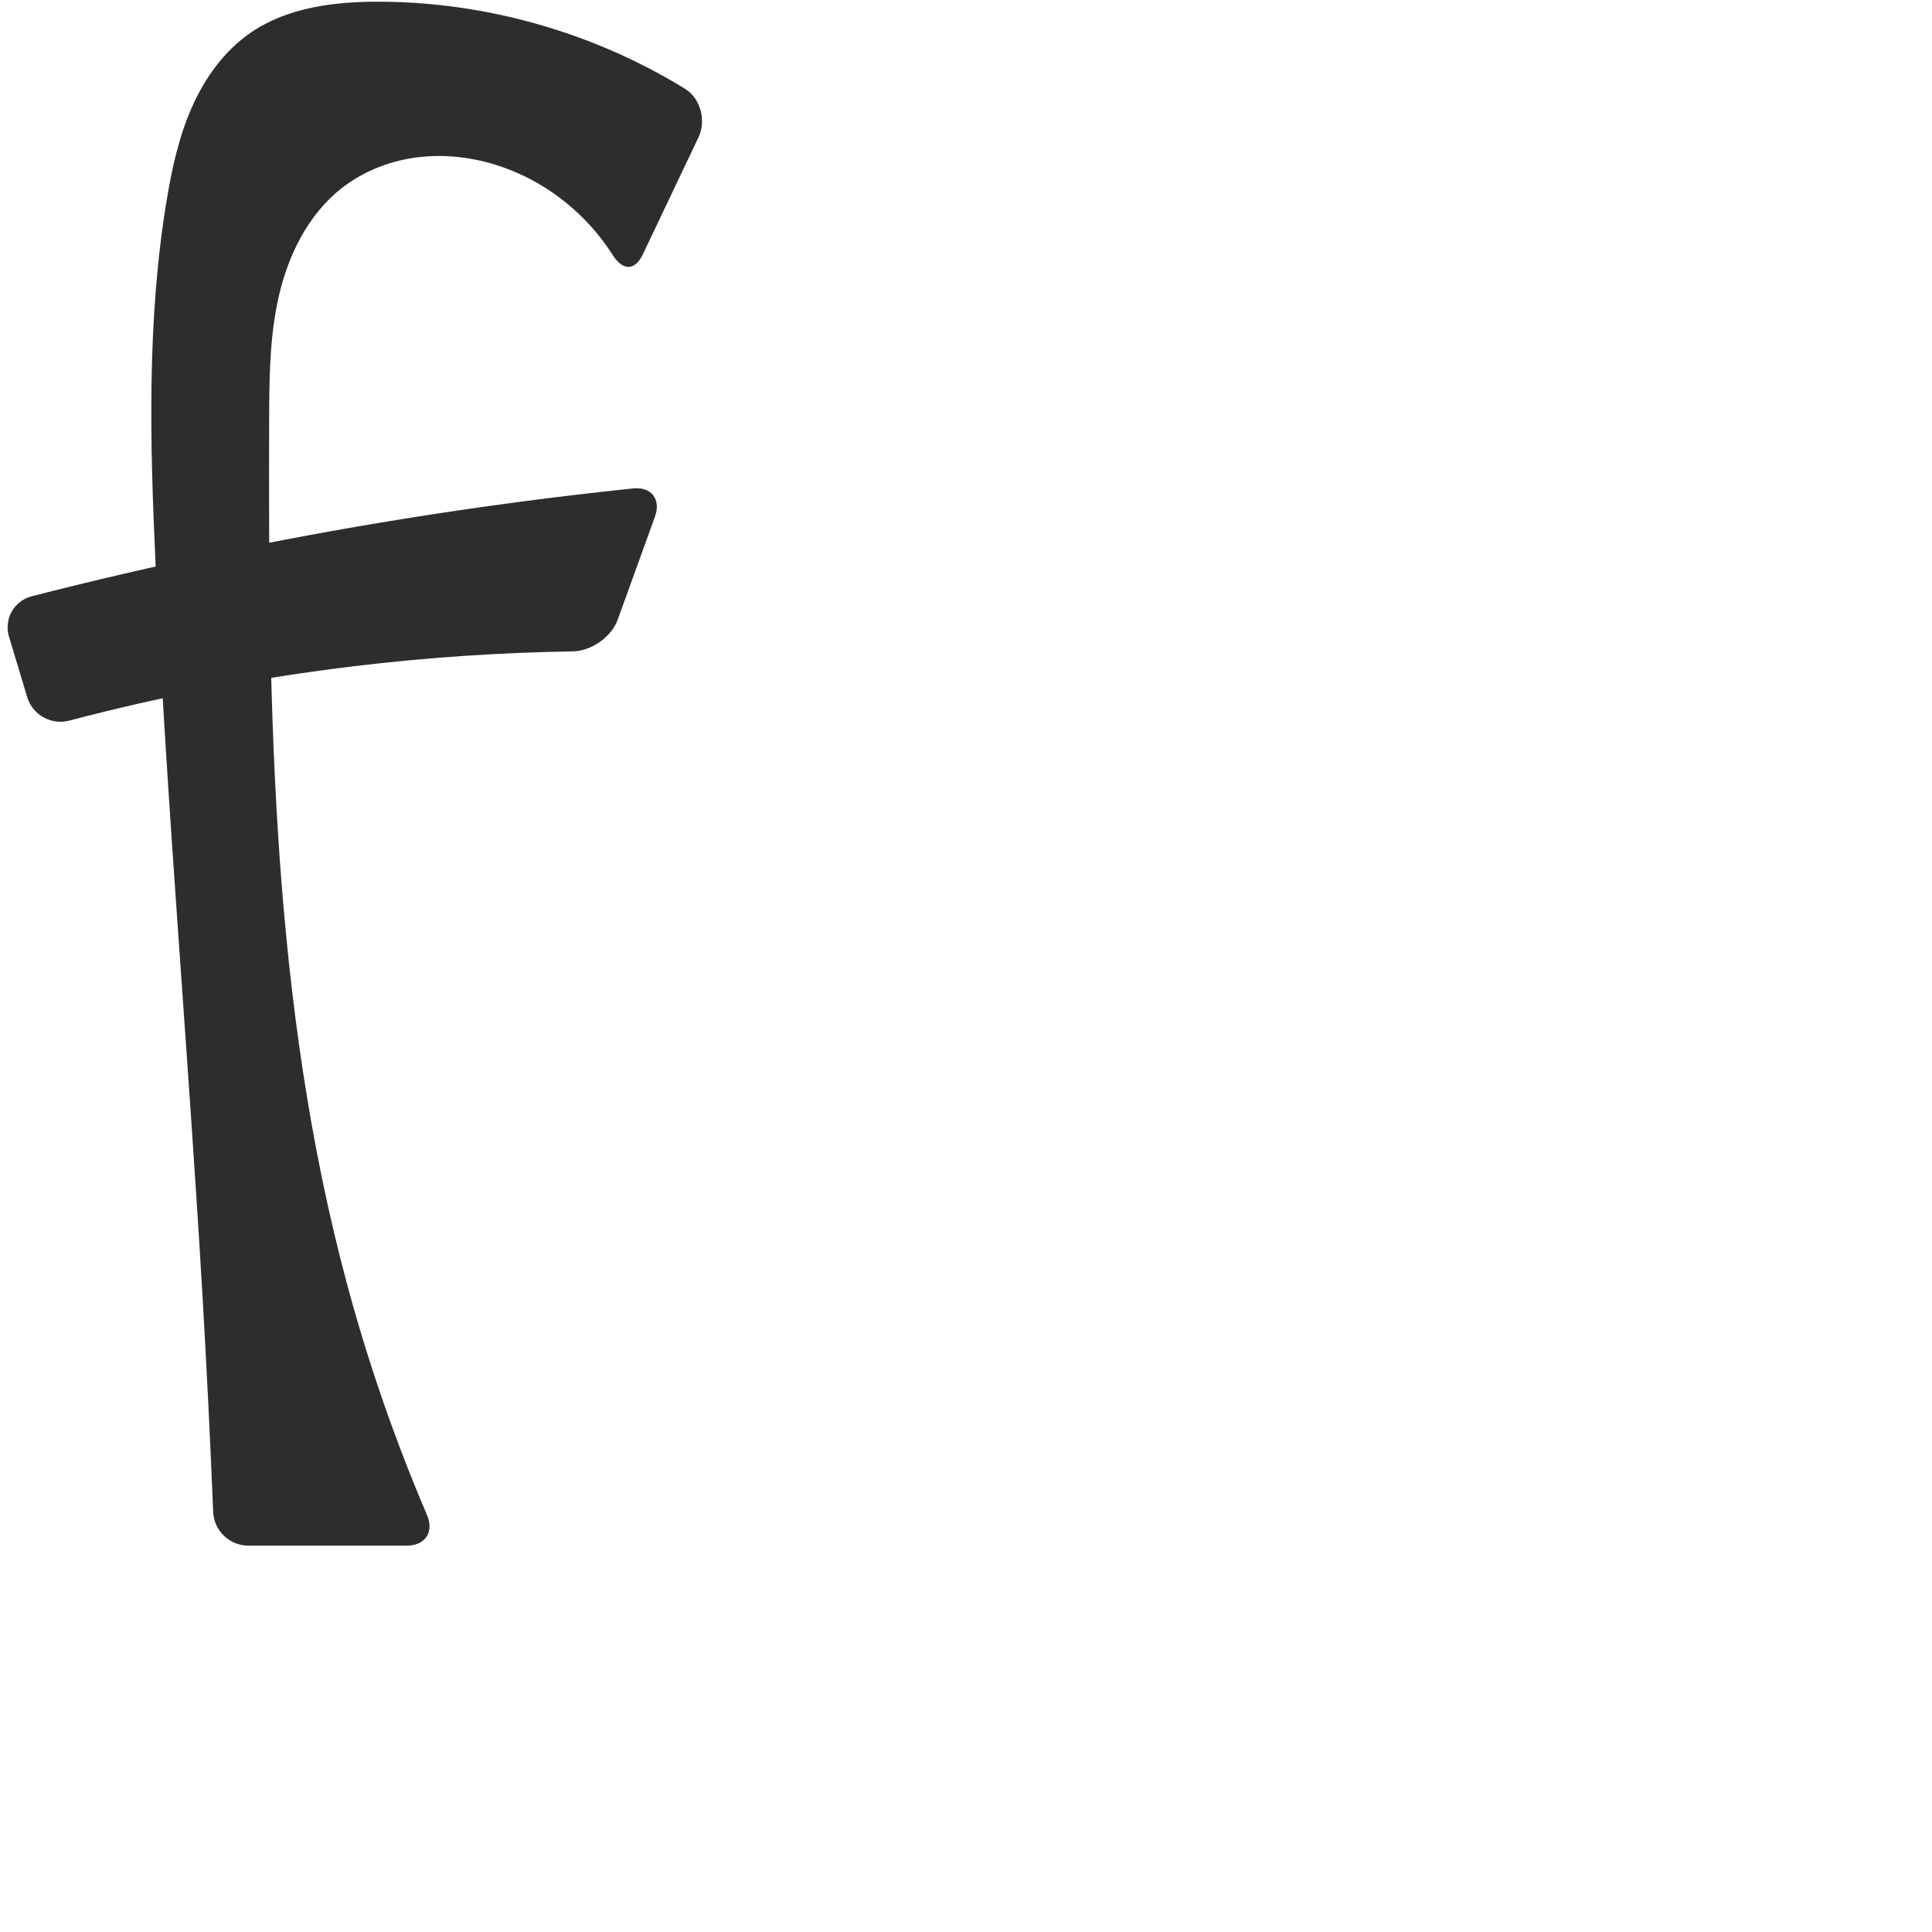 <?xml version="1.0" encoding="UTF-8" standalone="no"?>
<svg
   xmlns:dc="http://purl.org/dc/elements/1.1/"
   xmlns:cc="http://creativecommons.org/ns#"
   xmlns:rdf="http://www.w3.org/1999/02/22-rdf-syntax-ns#"
   xmlns:svg="http://www.w3.org/2000/svg"
   xmlns="http://www.w3.org/2000/svg"
   xmlns:sodipodi="http://sodipodi.sourceforge.net/DTD/sodipodi-0.dtd"
   xmlns:inkscape="http://www.inkscape.org/namespaces/inkscape"
   xml:space="preserve"
   width="1000"
   height="1000"
   version="1.1"
   style="clip-rule:evenodd;fill-rule:evenodd;image-rendering:optimizeQuality;shape-rendering:geometricPrecision;text-rendering:geometricPrecision"
   viewBox="0 0 1000 1000"
   id="svg10"
   sodipodi:docname="f.svg"
   inkscape:version="1.0.2 (e86c870879, 2021-01-15)"><sodipodi:namedview
   pagecolor="#ffffff"
   bordercolor="#666666"
   borderopacity="1"
   objecttolerance="10"
   gridtolerance="10"
   guidetolerance="10"
   inkscape:pageopacity="0"
   inkscape:pageshadow="2"
   inkscape:window-width="1920"
   inkscape:window-height="1007"
   id="namedview12"
   showgrid="false"
   inkscape:zoom="0.84890884"
   inkscape:cx="200.74349"
   inkscape:cy="429.36736"
   inkscape:window-x="1920"
   inkscape:window-y="0"
   inkscape:window-maximized="1"
   inkscape:current-layer="svg10"
   showguides="true"
   inkscape:guide-bbox="true"
   inkscape:document-rotation="0"><sodipodi:guide
   position="0,1000"
   orientation="0,1"
   id="guide16"
   inkscape:label=""
   inkscape:locked="true"
   inkscape:color="rgb(0,0,255)" /><sodipodi:guide
   position="1763.312,2036.169"
   orientation="1000,0"
   id="guide18" /><sodipodi:guide
   position="0,200"
   orientation="0,1"
   id="guide20"
   inkscape:label="base"
   inkscape:locked="true"
   inkscape:color="rgb(0,0,255)" /><inkscape:grid
   type="xygrid"
   id="grid24"
   originx="-473.376"
   originy="-489.692" /><sodipodi:guide
   position="0,0"
   orientation="0,1"
   id="guide34"
   inkscape:label="bottom"
   inkscape:locked="true"
   inkscape:color="rgb(0,0,255)" /><sodipodi:guide
   position="225.051,1693.319"
   orientation="0,1"
   id="guide44"
   inkscape:label=""
   inkscape:locked="false"
   inkscape:color="rgb(0,0,255)" /><sodipodi:guide
   position="0,900"
   orientation="0,1"
   id="guide46"
   inkscape:label=""
   inkscape:locked="true"
   inkscape:color="rgb(0,0,255)" /><sodipodi:guide
   position="371.596,572.524"
   orientation="1,0"
   id="guide841"
   inkscape:label="width" />    <sodipodi:guide
   position="141.905,800.035"
   orientation="0,-1"
   id="guide851" /></sodipodi:namedview>
 <defs
   id="defs4"><inkscape:path-effect
   effect="fillet_chamfer"
   id="path-effect852"
   is_visible="true"
   lpeversion="1"
   satellites_param="F,0,0,1,0,0,0,1 @ F,0,0,1,0,0,0,1 @ F,0,0,1,0,0,0,1 @ F,0,1,1,0,17.369,0,1 @ F,0,1,1,0,17.369,0,1 @ F,0,0,1,0,0,0,1 @ F,0,0,1,0,0,0,1 @ F,0,0,1,0,0,0,1 @ F,0,0,1,0,0,0,1 @ F,0,0,1,0,0,0,1 @ F,0,0,1,0,0,0,1 @ F,0,1,1,0,17.369,0,1 @ F,0,1,1,0,17.369,0,1 @ F,0,0,1,0,0,0,1 @ F,0,0,1,0,0,0,1 @ F,0,0,1,0,0,0,1 | F,0,1,1,0,17.369,0,1 @ F,0,1,1,0,17.369,0,1 @ F,0,0,1,0,0,0,1 @ F,0,1,1,0,17.369,0,1 @ F,0,1,1,0,17.369,0,1 @ F,0,0,1,0,0,0,1"
   unit="px"
   method="auto"
   mode="F"
   radius="0"
   chamfer_steps="1"
   flexible="false"
   use_knot_distance="true"
   apply_no_radius="true"
   apply_with_radius="true"
   only_selected="true"
   hide_knots="false" /><inkscape:path-effect
   effect="spiro"
   id="path-effect928"
   is_visible="true"
   lpeversion="1" /><inkscape:path-effect
   effect="spiro"
   id="path-effect921"
   is_visible="true"
   lpeversion="1" /><inkscape:path-effect
   effect="spiro"
   id="path-effect917"
   is_visible="true"
   lpeversion="1" /><inkscape:path-effect
   effect="spiro"
   id="path-effect849"
   is_visible="true"
   lpeversion="1" /><inkscape:path-effect
   effect="spiro"
   id="path-effect851"
   is_visible="true"
   lpeversion="1" />
  <style
   type="text/css"
   id="style2">
   <![CDATA[
    .fil0 {fill:#EF7F1A;fill-rule:nonzero}
   ]]>
  </style>
 <inkscape:path-effect
   effect="spiro"
   id="path-effect1214"
   is_visible="true"
   lpeversion="1" /><inkscape:path-effect
   effect="spiro"
   id="path-effect1195"
   is_visible="true"
   lpeversion="1" /><inkscape:path-effect
   effect="spiro"
   id="path-effect992"
   is_visible="true"
   lpeversion="1" /><inkscape:path-effect
   effect="spiro"
   id="path-effect1060"
   is_visible="true"
   lpeversion="1" /><inkscape:path-effect
   effect="spiro"
   id="path-effect1047"
   is_visible="true"
   lpeversion="1" /><inkscape:path-effect
   effect="spiro"
   id="path-effect1085"
   is_visible="true"
   lpeversion="1" /><inkscape:path-effect
   effect="spiro"
   id="path-effect1286"
   is_visible="true"
   lpeversion="1" /></defs>
 
<path
   id="path919"
   style="fill:#2d2d2d;fill-rule:nonzero;stroke:none;stroke-width:1.141px;stroke-linecap:butt;stroke-linejoin:miter;stroke-opacity:1"
   d="m 176.613,97.594 c 11.732,-9.285 26.278,-14.797 41.158,-16.368 14.879,-1.571 30.064,0.719 44.101,5.898 22.681,8.369 42.347,24.512 55.291,44.904 5.135,8.09 11.436,8.322 15.555,-0.341 L 361.537,71.078 C 365.657,62.414 362.64,50.898 354.464,45.882 307.148,16.855 251.776,1.023 196.252,0.879 173.058,0.818 148.773,3.814 129.67,16.97 115.992,26.39 105.97,40.444 99.271,55.641 92.571,70.838 88.992,87.217 86.278,103.602 c -10.291,62.118 -8.68,125.545 -5.755,188.441 5.872,126.253 16.92,252.207 24.268,378.382 2.178,37.389 4.03,74.797 5.558,112.219 C 110.74,792.229 118.81,800 128.403,800 l 82.199,0 c 9.593,0 14.157,-7.083 10.386,-15.903 -16.598,-38.822 -30.443,-78.821 -41.394,-119.598 -38.931,-144.962 -40.762,-296.995 -40.283,-447.093 0.069,-21.68 0.206,-43.579 5.142,-64.69 4.936,-21.111 15.158,-41.668 32.159,-55.123 z m 143.138,223.093 19.244,-53.263 c 3.26,-9.022 -1.839,-15.599 -11.38,-14.604 -40.181,4.189 -80.243,9.51 -120.124,15.957 C 143.259,279.158 79.5,292.46 16.475,308.624 7.183,311.007 1.913,320.452 4.682,329.636 l 9.428,31.272 c 2.769,9.184 12.498,14.514 21.774,12.07 48.485,-12.775 97.853,-22.199 147.635,-28.18 37.487,-4.503 75.208,-7.056 112.96,-7.644 9.591,-0.15 20.011,-7.446 23.27,-16.468 z"
   sodipodi:nodetypes="caccaaaaaccaacccaccac"
   inkscape:path-effect="#path-effect928;#path-effect852"
   inkscape:original-d="m 176.61258,97.593698 c 21.68802,-18.69439 58.06943,-19.447192 85.25867,-10.469677 27.68105,9.139904 31.9391,81.165749 63.38788,60.249329 L 368.99592,55.391488 C 326.38318,34.038465 256.59725,2.9478113 196.2525,0.878678 173.43292,0.09622794 147.54204,2.7591399 129.67039,16.970038 104.39092,37.071366 94.188115,72.288485 86.277681,103.60206 c -15.391866,60.92893 -6.808131,125.607 -5.754973,188.44119 2.118054,126.36882 17.182039,252.1945 24.268222,378.38225 2.42444,43.17359 33.8204,85.03606 6.24316,129.5745 0,0 83.5166,39.18009 116.93674,0 0,0 -38.07977,-88.66021 -48.37671,-135.50108 -32.12679,-146.14511 -56.1116,-298.29777 -40.28281,-447.09285 4.42471,-41.59352 5.23185,-89.89633 37.30127,-119.812372 z m 137.23557,239.428472 31.04844,-85.93405 c 0,0 -91.88317,9.92692 -137.40639,17.68796 -69.81812,11.90297 -134.557188,21.63085 -207.82182973,44.23056 L 19.124222,377.53778 c 71.70795,23.07628 108.978348,-25.60184 164.395078,-32.7391 43.1637,-5.55916 98.26035,-2.35589 130.32885,-7.77651 z" /></svg>
